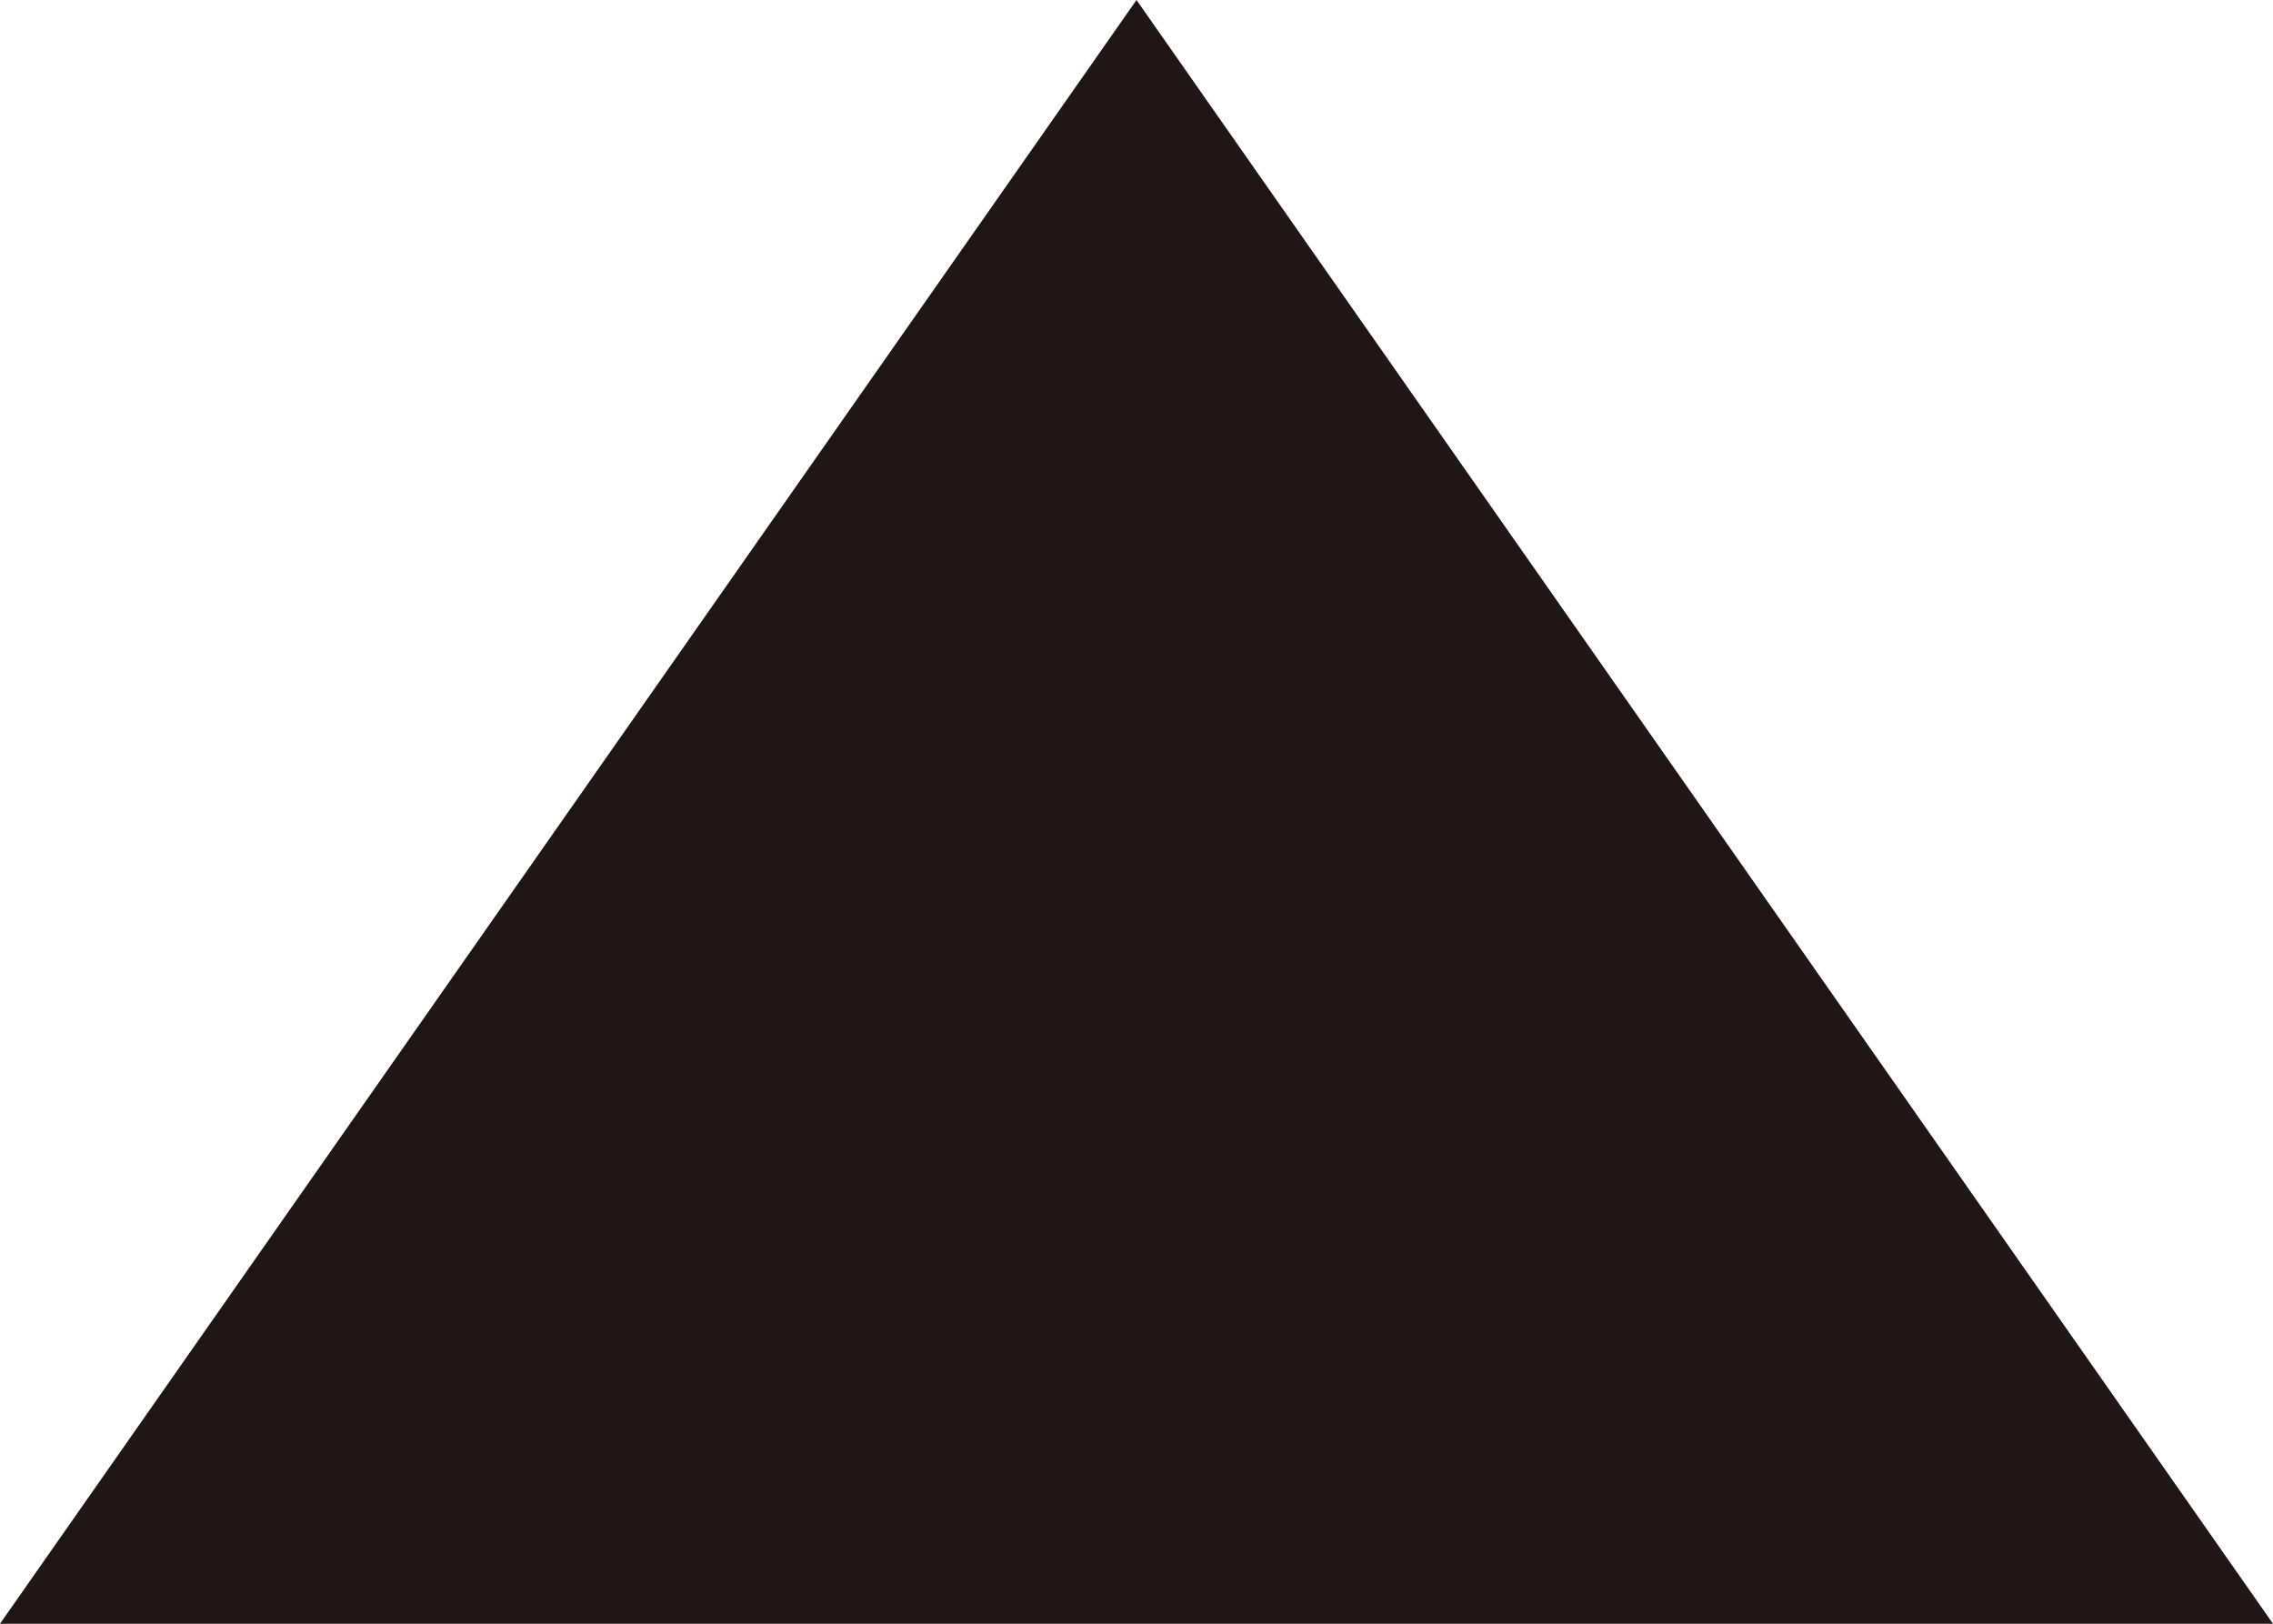 ﻿<?xml version="1.0" encoding="utf-8"?>
<svg version="1.1" xmlns:xlink="http://www.w3.org/1999/xlink" width="14px" height="10px" xmlns="http://www.w3.org/2000/svg">
  <g transform="matrix(1 0 0 1 -467 -216 )">
    <path d="M 467 226  L 474 216  L 481 226  L 467 226  Z " fill-rule="nonzero" fill="#201618" stroke="none" />
  </g>
</svg>